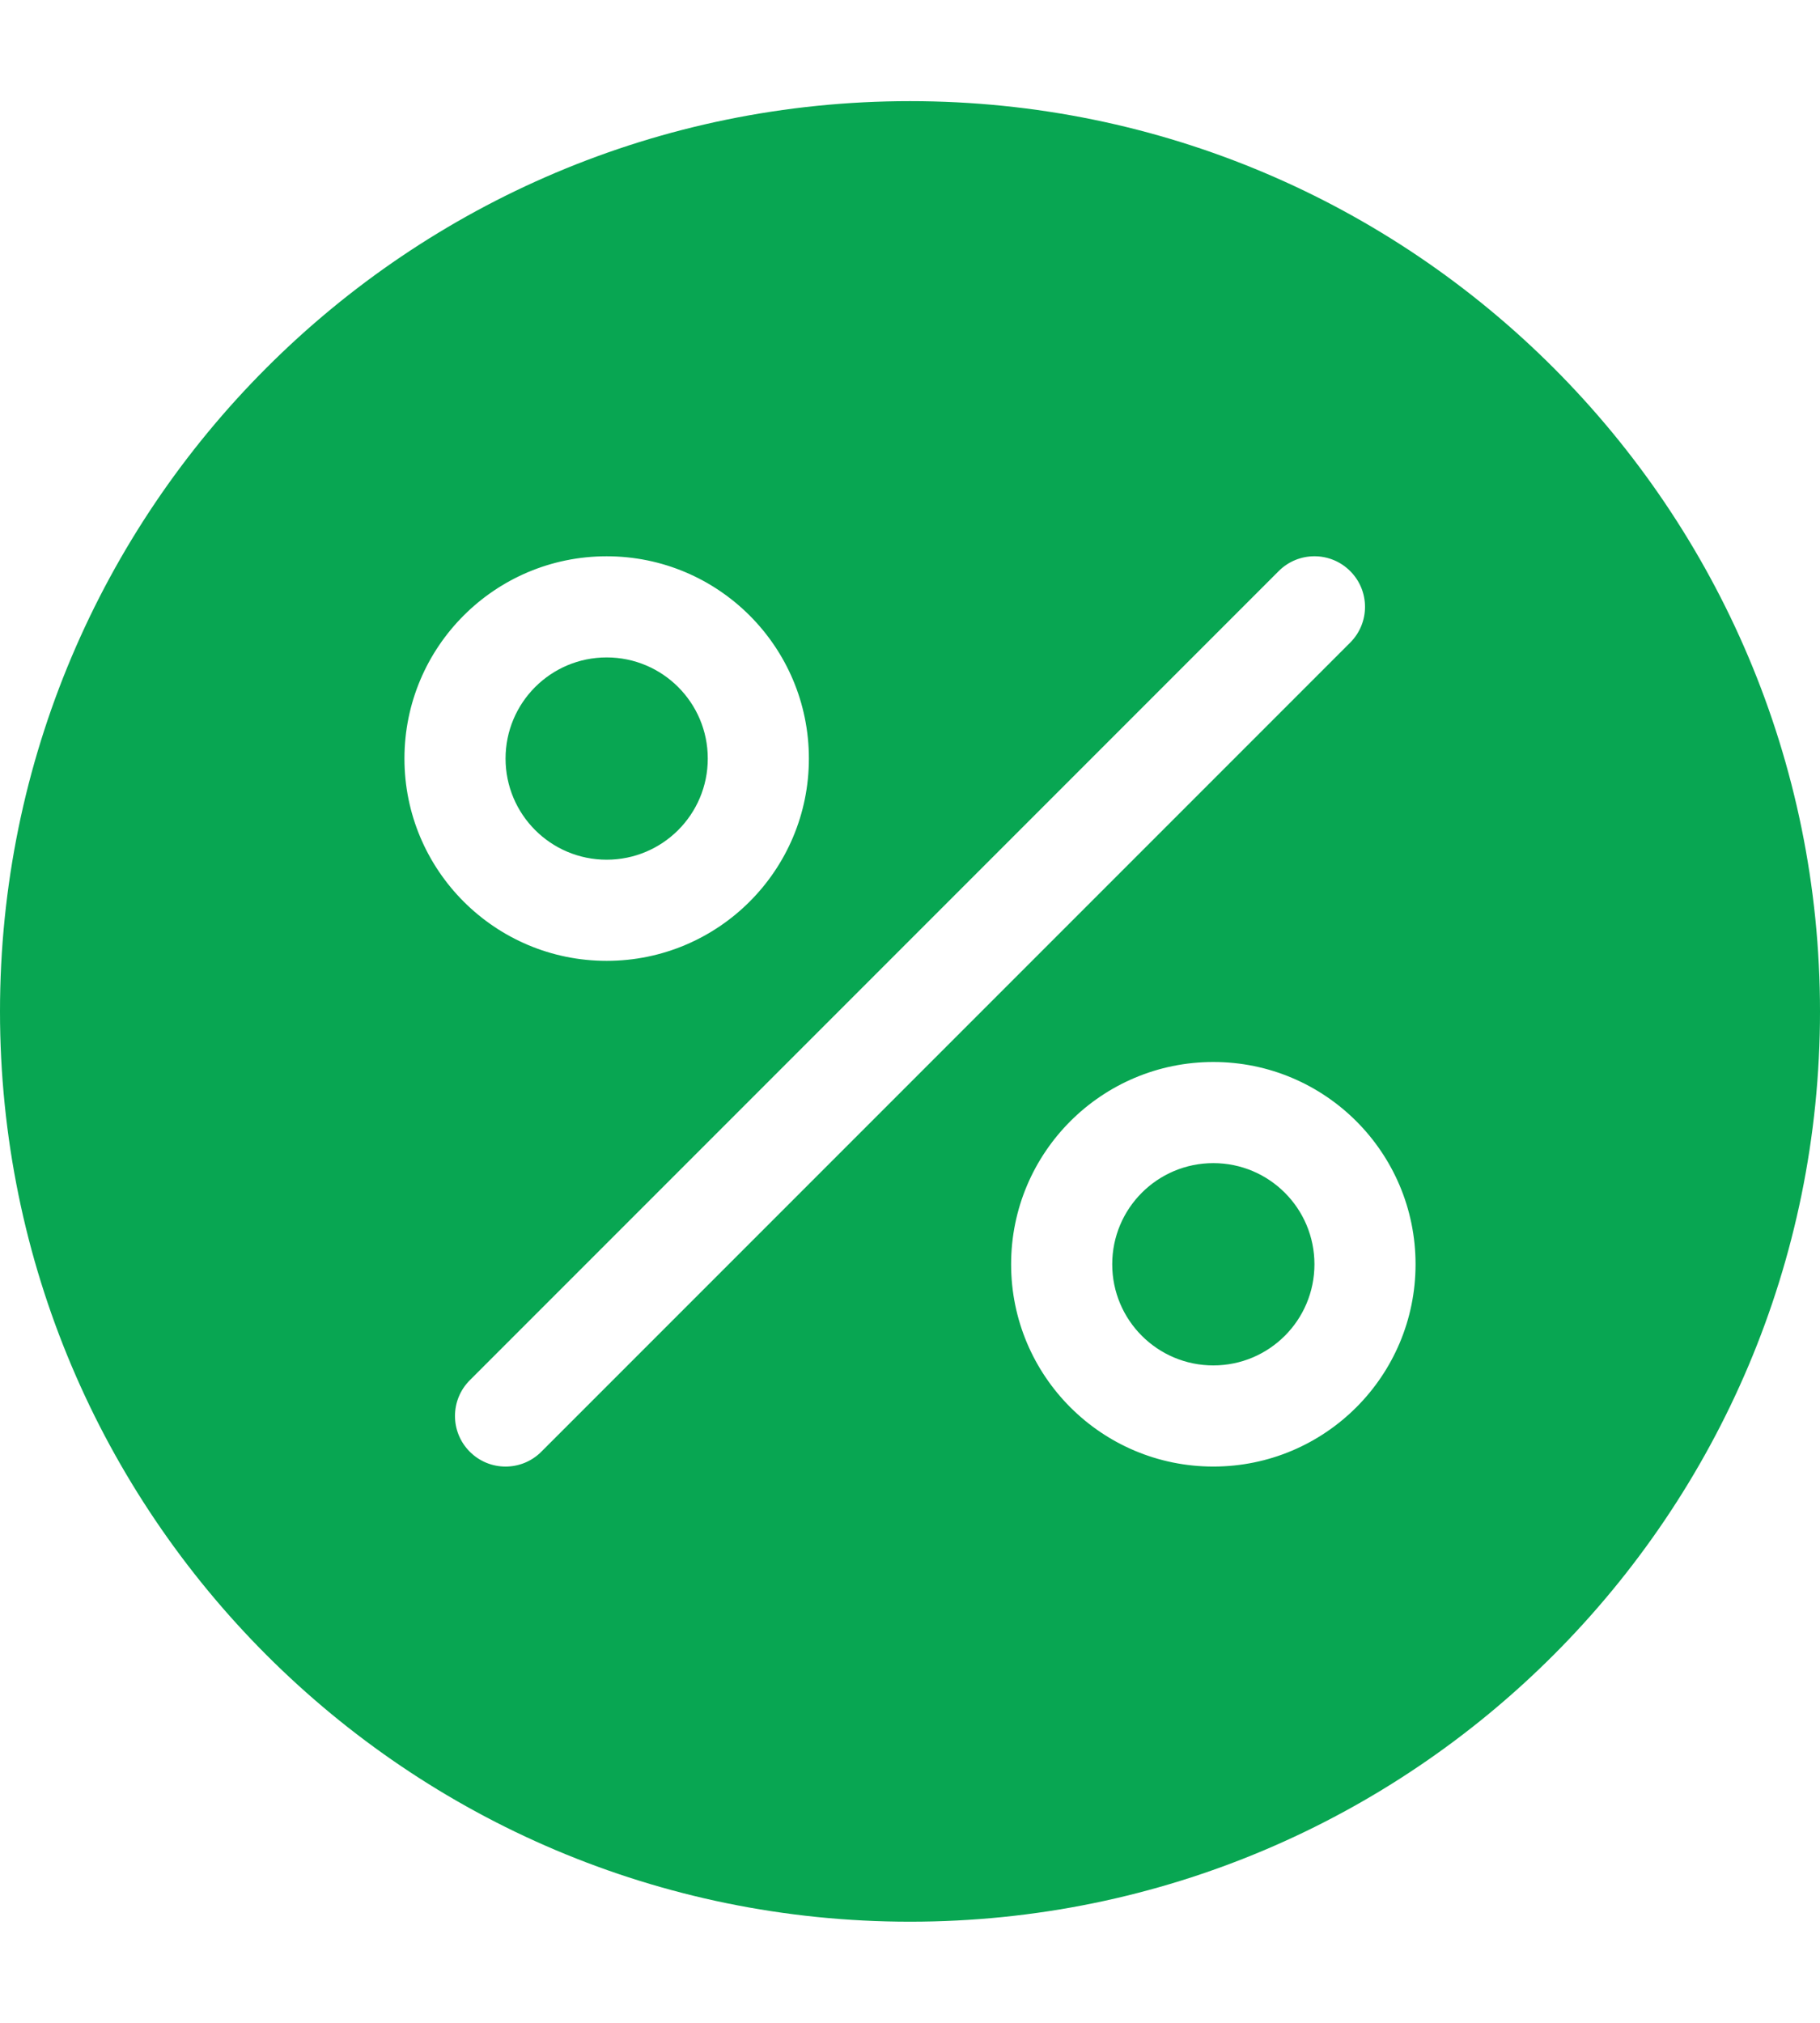 <svg width="36" height="40" viewBox="0 0 36 40" fill="none" xmlns="http://www.w3.org/2000/svg">
<path fill-rule="evenodd" clip-rule="evenodd" d="M36 20C36 29.941 27.941 38 18 38C8.059 38 0 29.941 0 20C0 10.059 8.059 2 18 2C27.941 2 36 10.059 36 20ZM12 11C14.209 11 16 12.791 16 15C16 17.209 14.209 19 12 19C9.791 19 8 17.209 8 15C8 12.791 9.791 11 12 11ZM12 13C10.895 13 10 13.895 10 15C10 16.105 10.895 17 12 17C13.105 17 14 16.105 14 15C14 13.895 13.105 13 12 13ZM24 21C26.209 21 28 22.791 28 25C28 27.209 26.209 29 24 29C21.791 29 20 27.209 20 25C20 22.791 21.791 21 24 21ZM24 23C22.895 23 22 23.895 22 25C22 26.105 22.895 27 24 27C25.105 27 26 26.105 26 25C26 23.895 25.105 23 24 23ZM10.707 28.707L26.707 12.707C27.098 12.317 27.098 11.683 26.707 11.293C26.317 10.902 25.683 10.902 25.293 11.293L9.293 27.293C8.902 27.683 8.902 28.317 9.293 28.707C9.683 29.098 10.317 29.098 10.707 28.707Z" fill="#08A652"/>
</svg>

